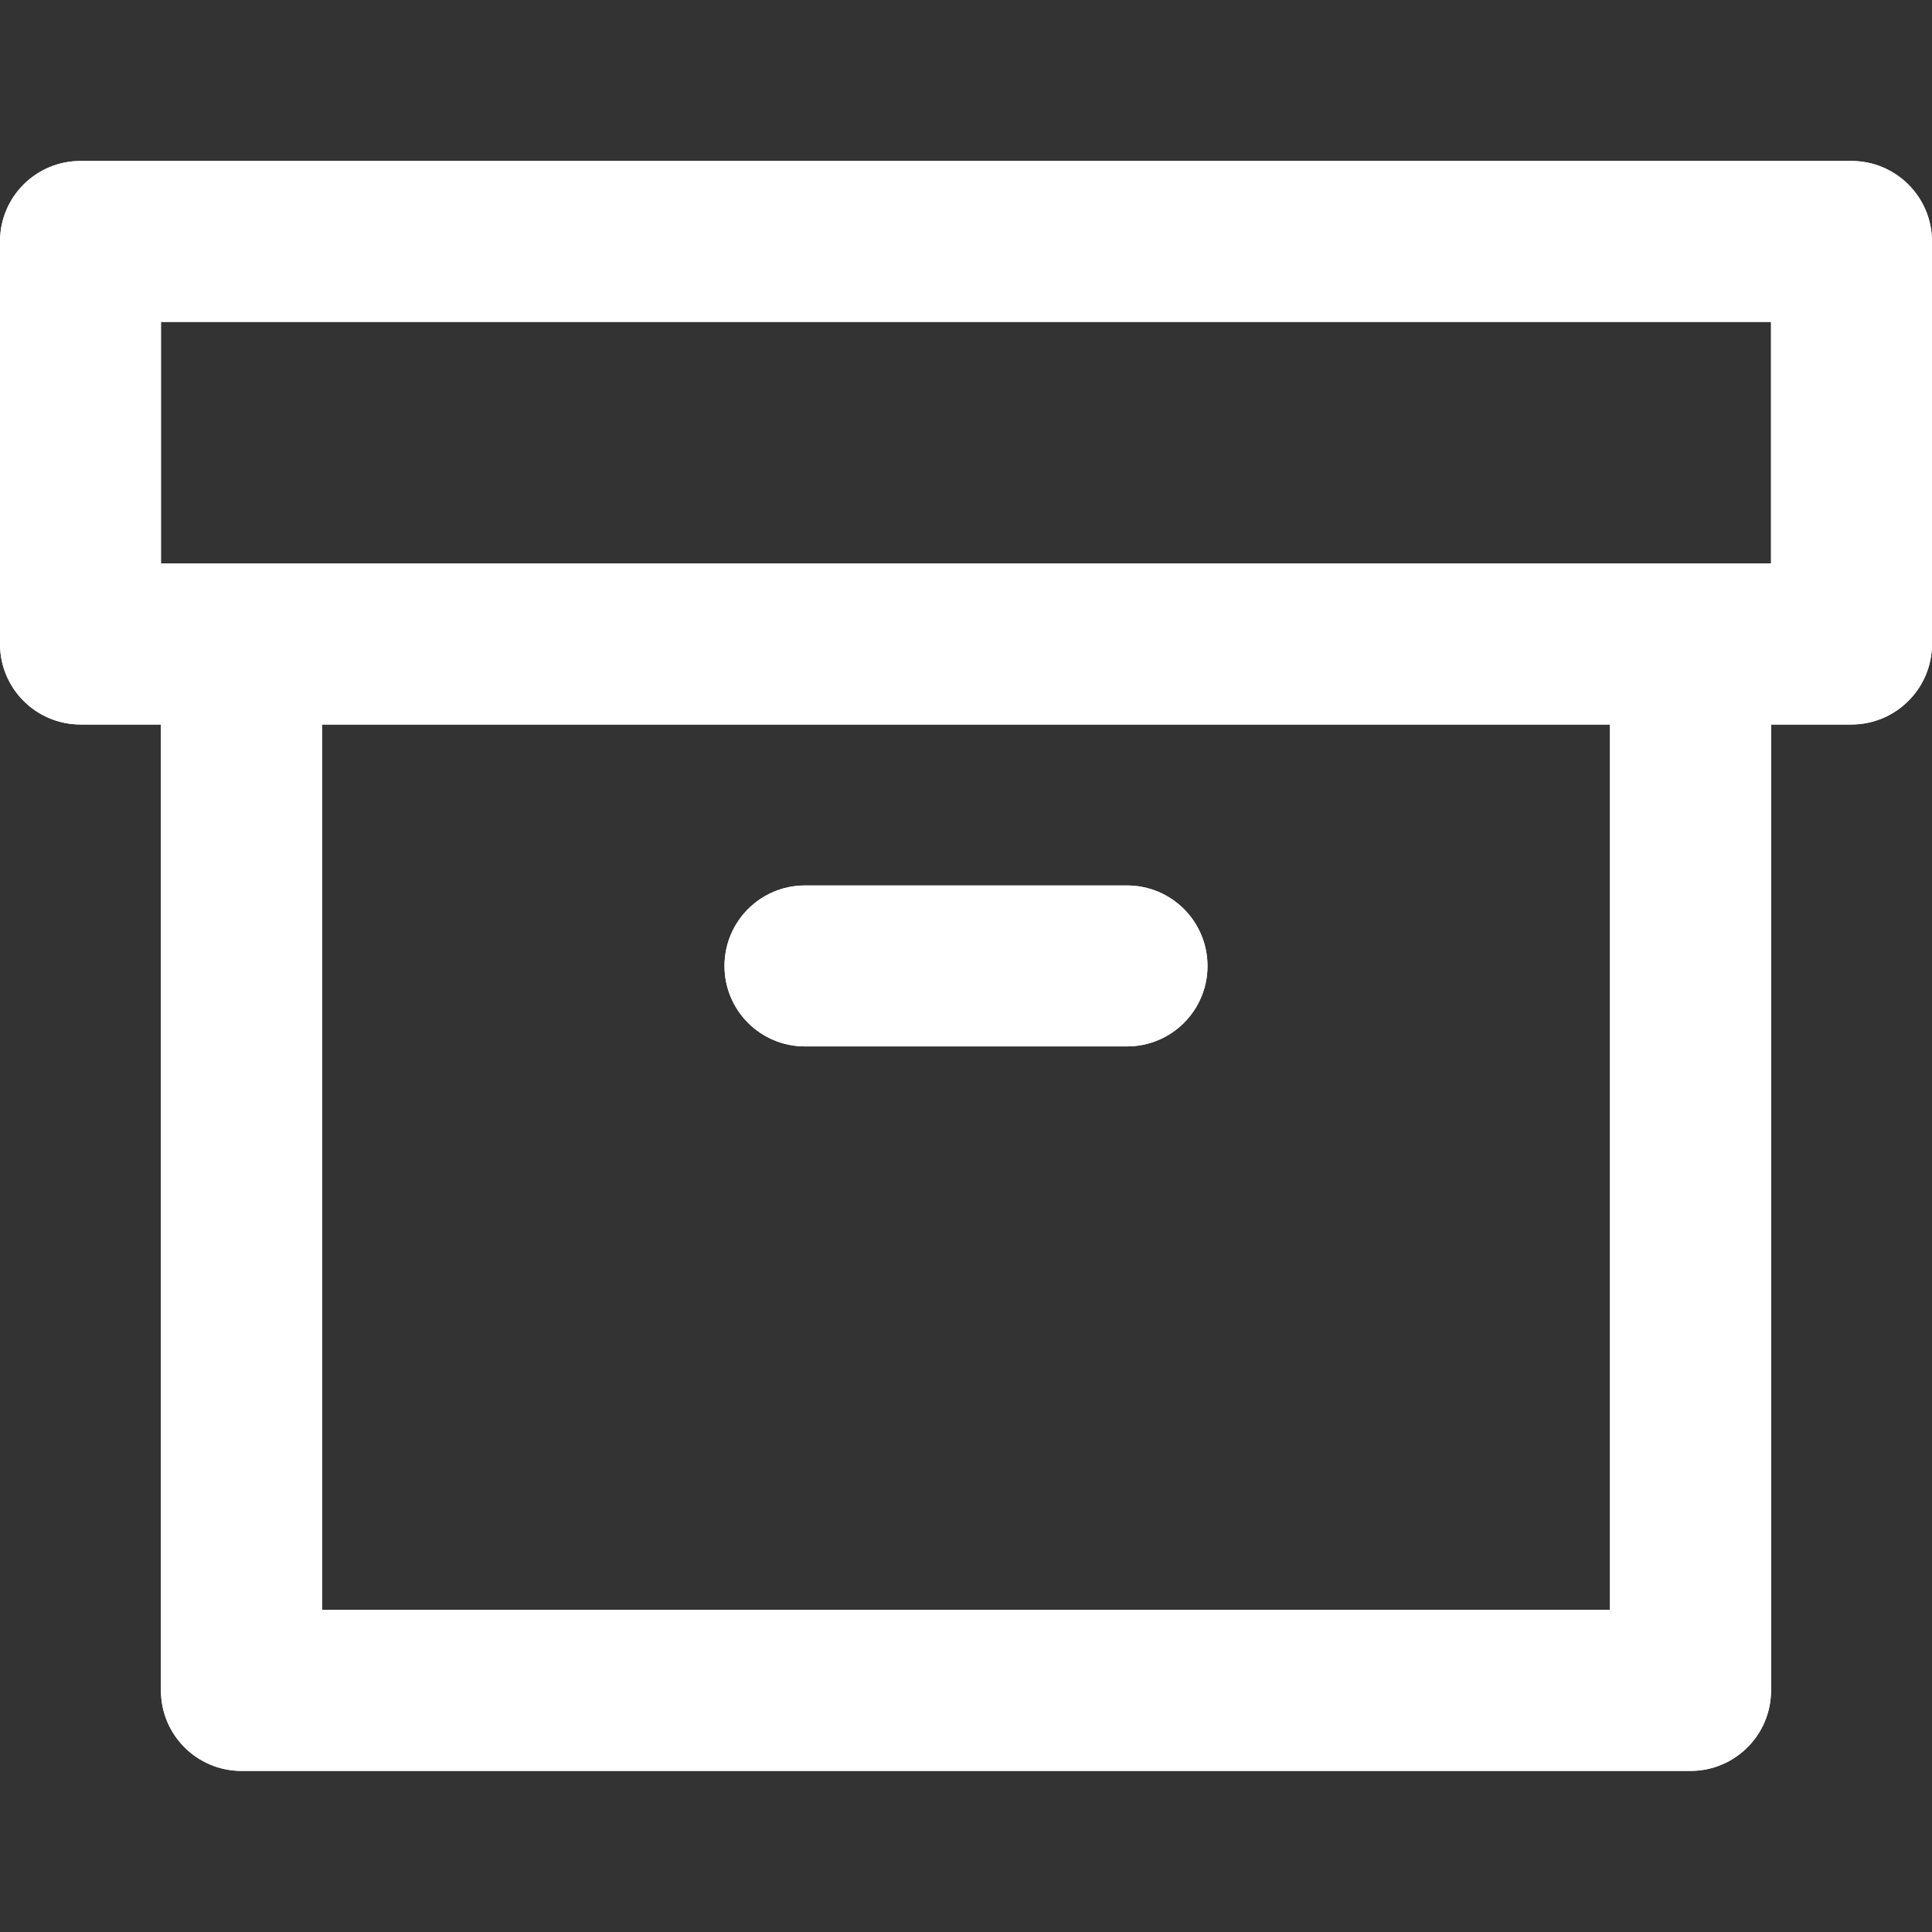 <svg width="16" height="16" viewBox="0 0 16 16" fill="none" xmlns="http://www.w3.org/2000/svg">
<rect x="0" y="0" width="16" height="16" fill="#333333" stroke="none"/>
<path d="M6 8C6 7.631 6.298 7.333 6.667 7.333H9.333C9.702 7.333 10 7.631 10 8C10 8.368 9.702 8.666 9.333 8.666H6.667C6.298 8.666 6 8.368 6 8Z" fill="white"/>
<path fill-rule="evenodd" clip-rule="evenodd" d="M0.667 1.333C0.298 1.333 0 1.631 0 2V5.333C0 5.701 0.298 6 0.667 6H1.333V14C1.333 14.368 1.632 14.666 2 14.666H14C14.368 14.666 14.667 14.368 14.667 14V6H15.333C15.701 6 16 5.701 16 5.333V2C16 1.631 15.701 1.333 15.333 1.333H0.667ZM13.333 6V13.333H2.667V6H13.333ZM14.667 4.666V2.666H1.333V4.666H14.667Z" fill="white"/>
<path d="M6 8C6 7.631 6.298 7.333 6.667 7.333H9.333C9.702 7.333 10 7.631 10 8C10 8.368 9.702 8.666 9.333 8.666H6.667C6.298 8.666 6 8.368 6 8Z" fill="white"/>
<path fill-rule="evenodd" clip-rule="evenodd" d="M0.667 1.333C0.298 1.333 0 1.631 0 2V5.333C0 5.701 0.298 6 0.667 6H1.333V14C1.333 14.368 1.632 14.666 2 14.666H14C14.368 14.666 14.667 14.368 14.667 14V6H15.333C15.701 6 16 5.701 16 5.333V2C16 1.631 15.701 1.333 15.333 1.333H0.667ZM13.333 6V13.333H2.667V6H13.333ZM14.667 4.666V2.666H1.333V4.666H14.667Z" fill="white"/>
</svg>
